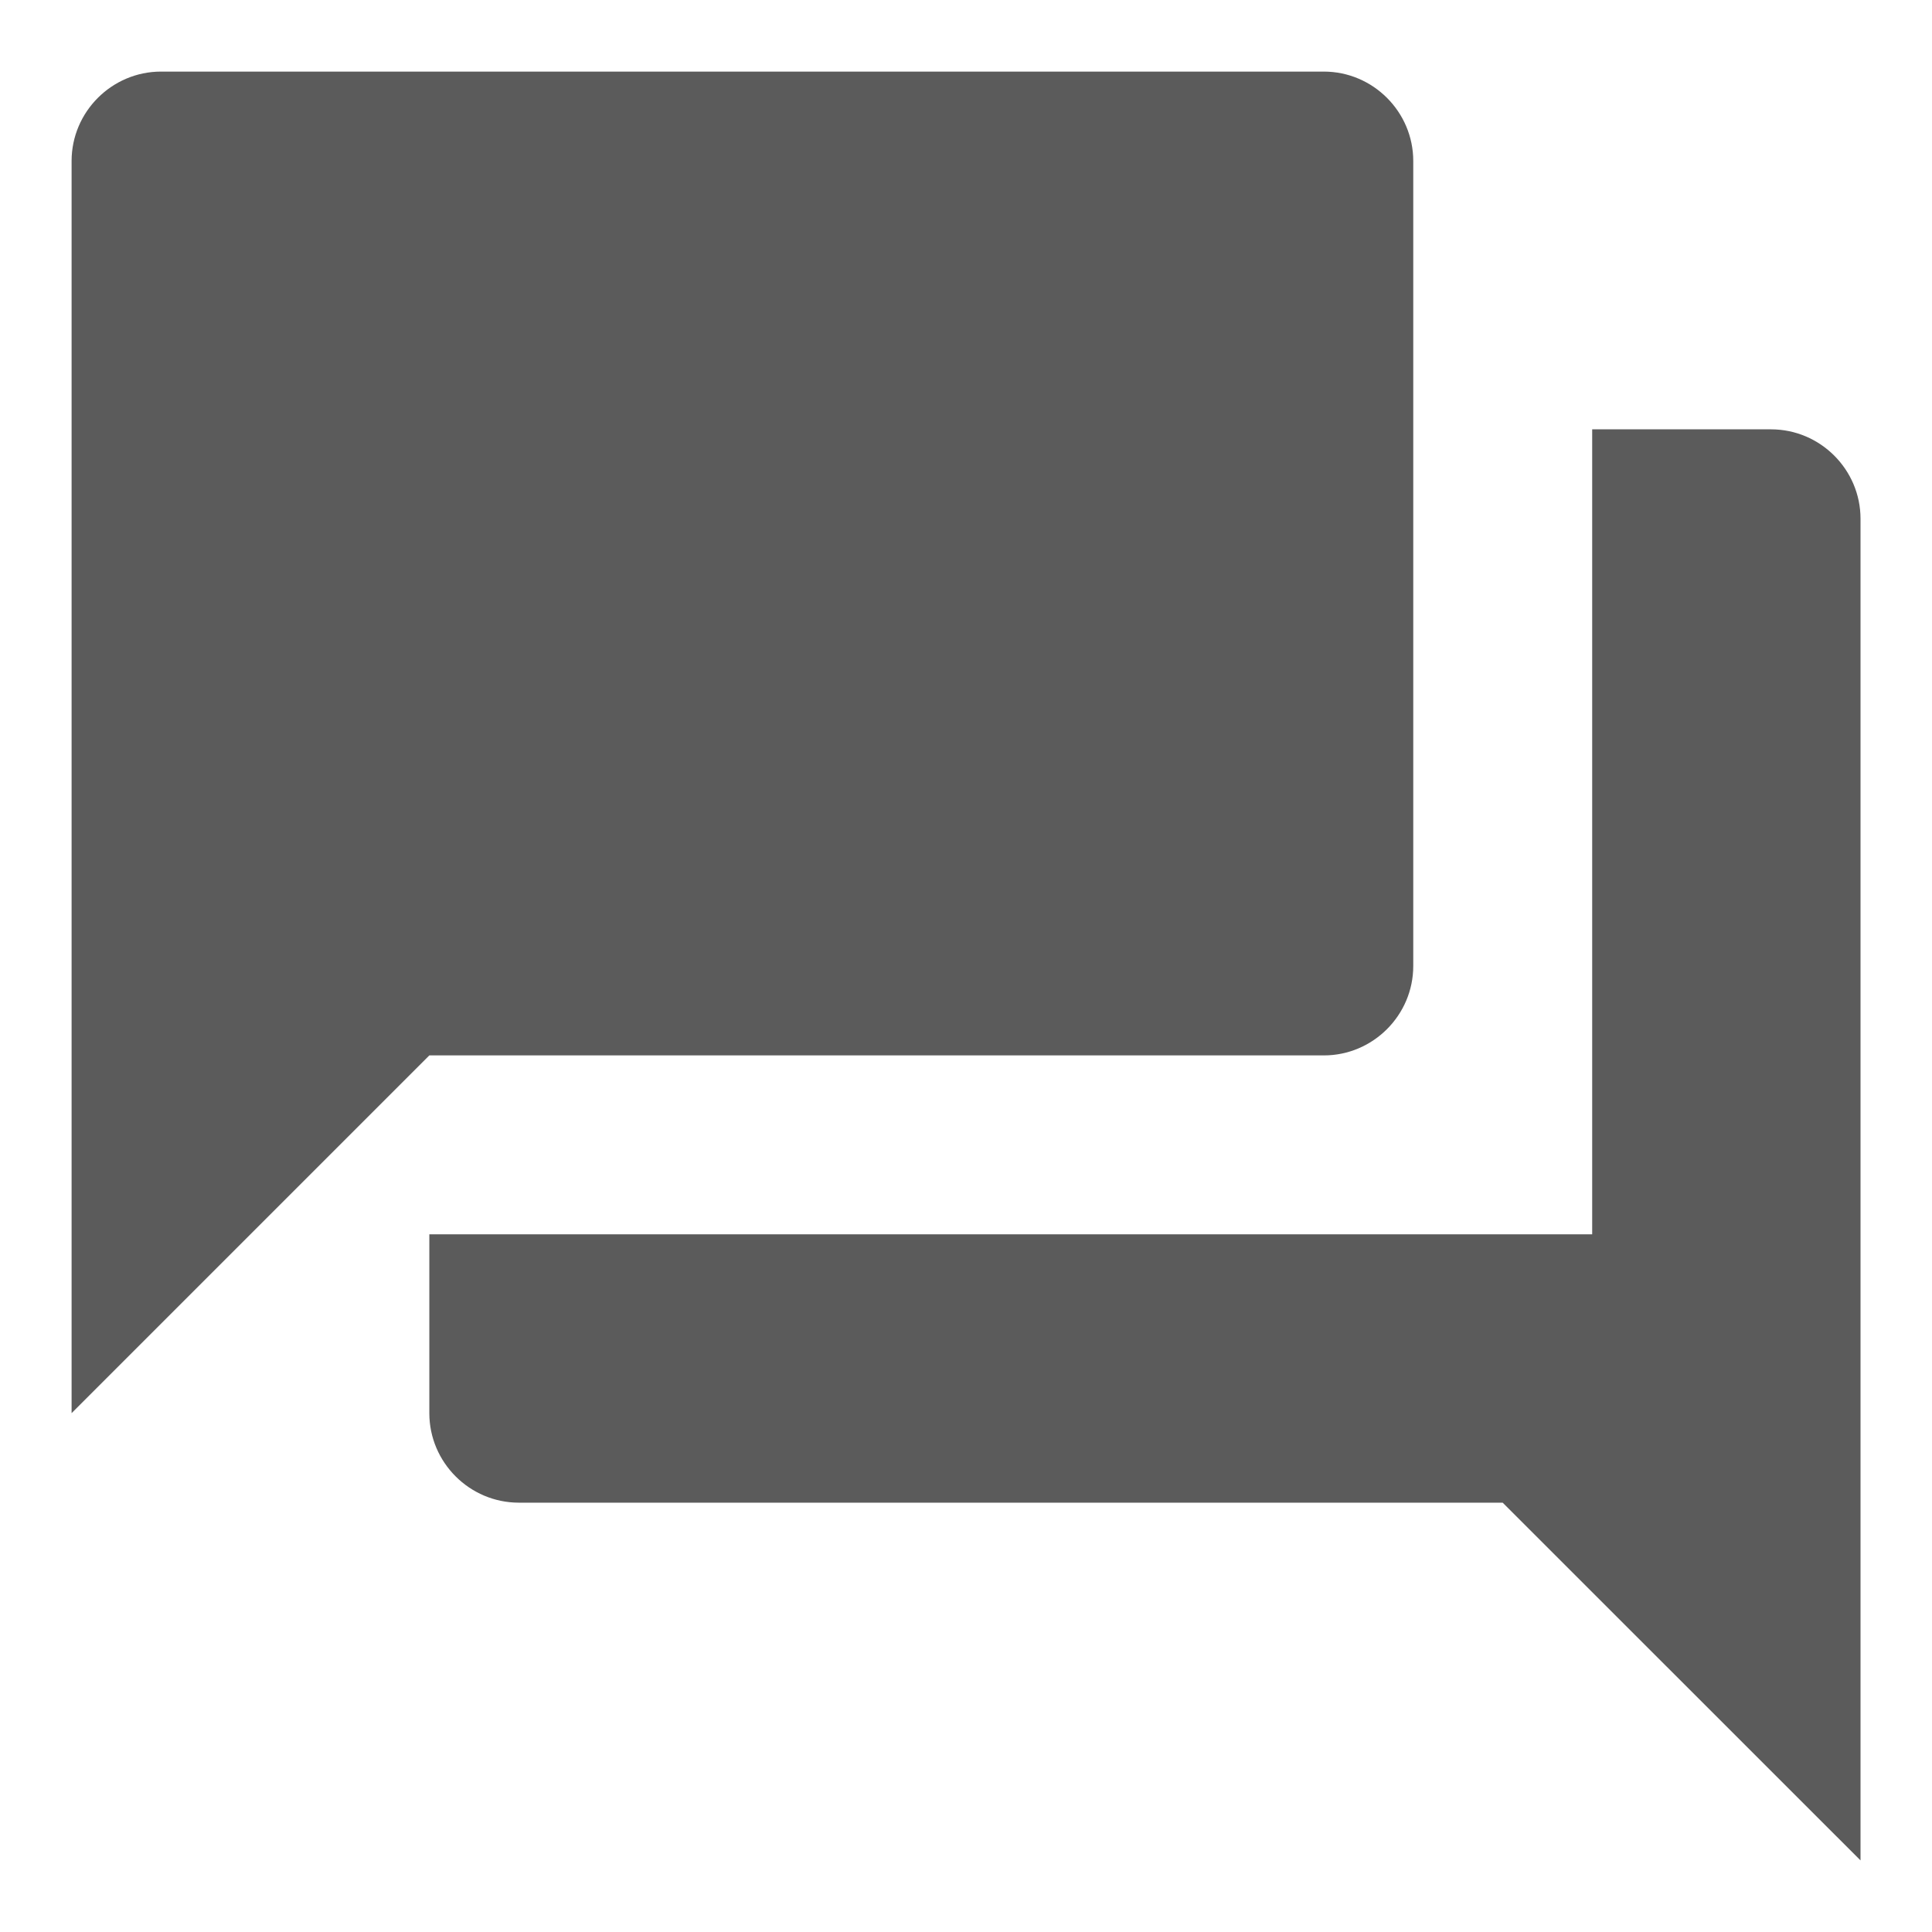 <svg width="18" height="18" viewBox="0 0 18 18" fill="none" xmlns="http://www.w3.org/2000/svg">
<path d="M16.5 4H14.834V11.5H4V13.166C4 13.625 4.375 14 4.834 14H14L17.334 17.333V4.833C17.334 4.375 16.959 4 16.5 4ZM13.167 9V1.5C13.167 1.042 12.792 0.667 12.334 0.667H1.5C1.042 0.667 0.667 1.042 0.667 1.5V13.166L4 9.833H12.334C12.792 9.833 13.167 9.458 13.167 9Z" fill="#5B5B5B"/>
</svg>
